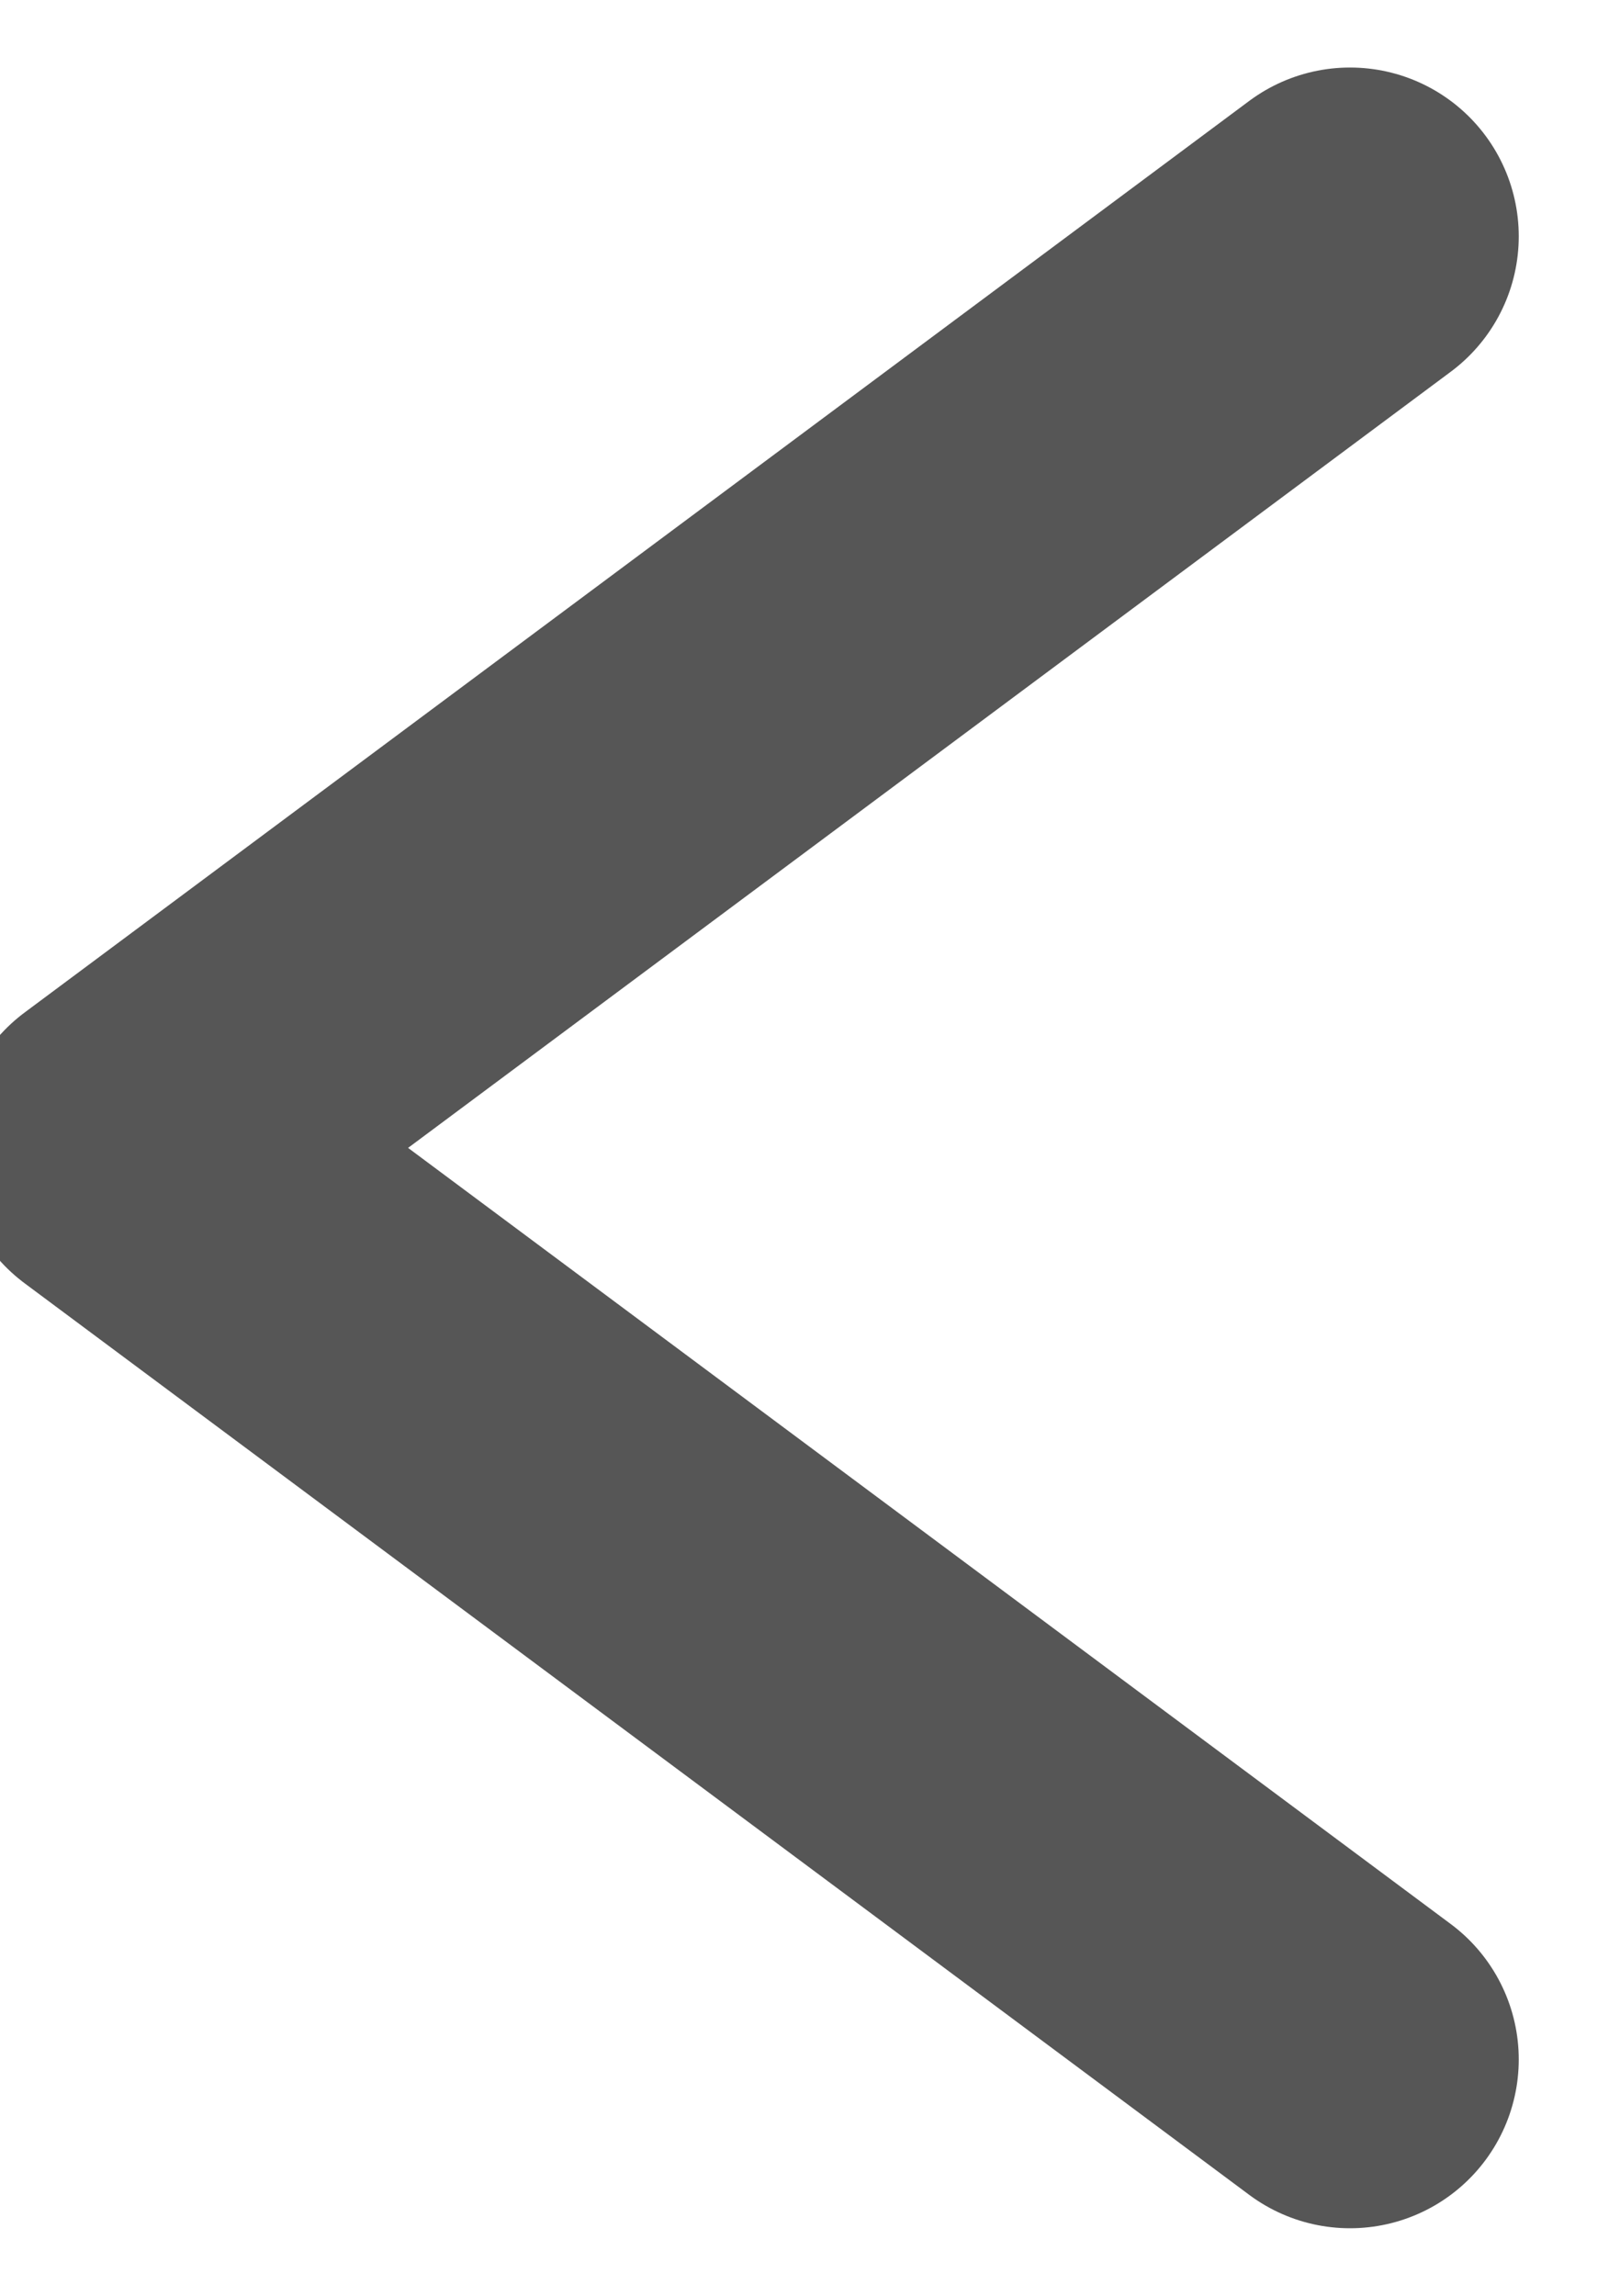 <svg width="12" height="17" viewBox="0 0 12 17" fill="none" xmlns="http://www.w3.org/2000/svg">
<path d="M10 1.75L0.929 8.5L10 15.25" stroke="#565656" stroke-width="2.5" stroke-linecap="round" stroke-linejoin="round"/>
</svg>
